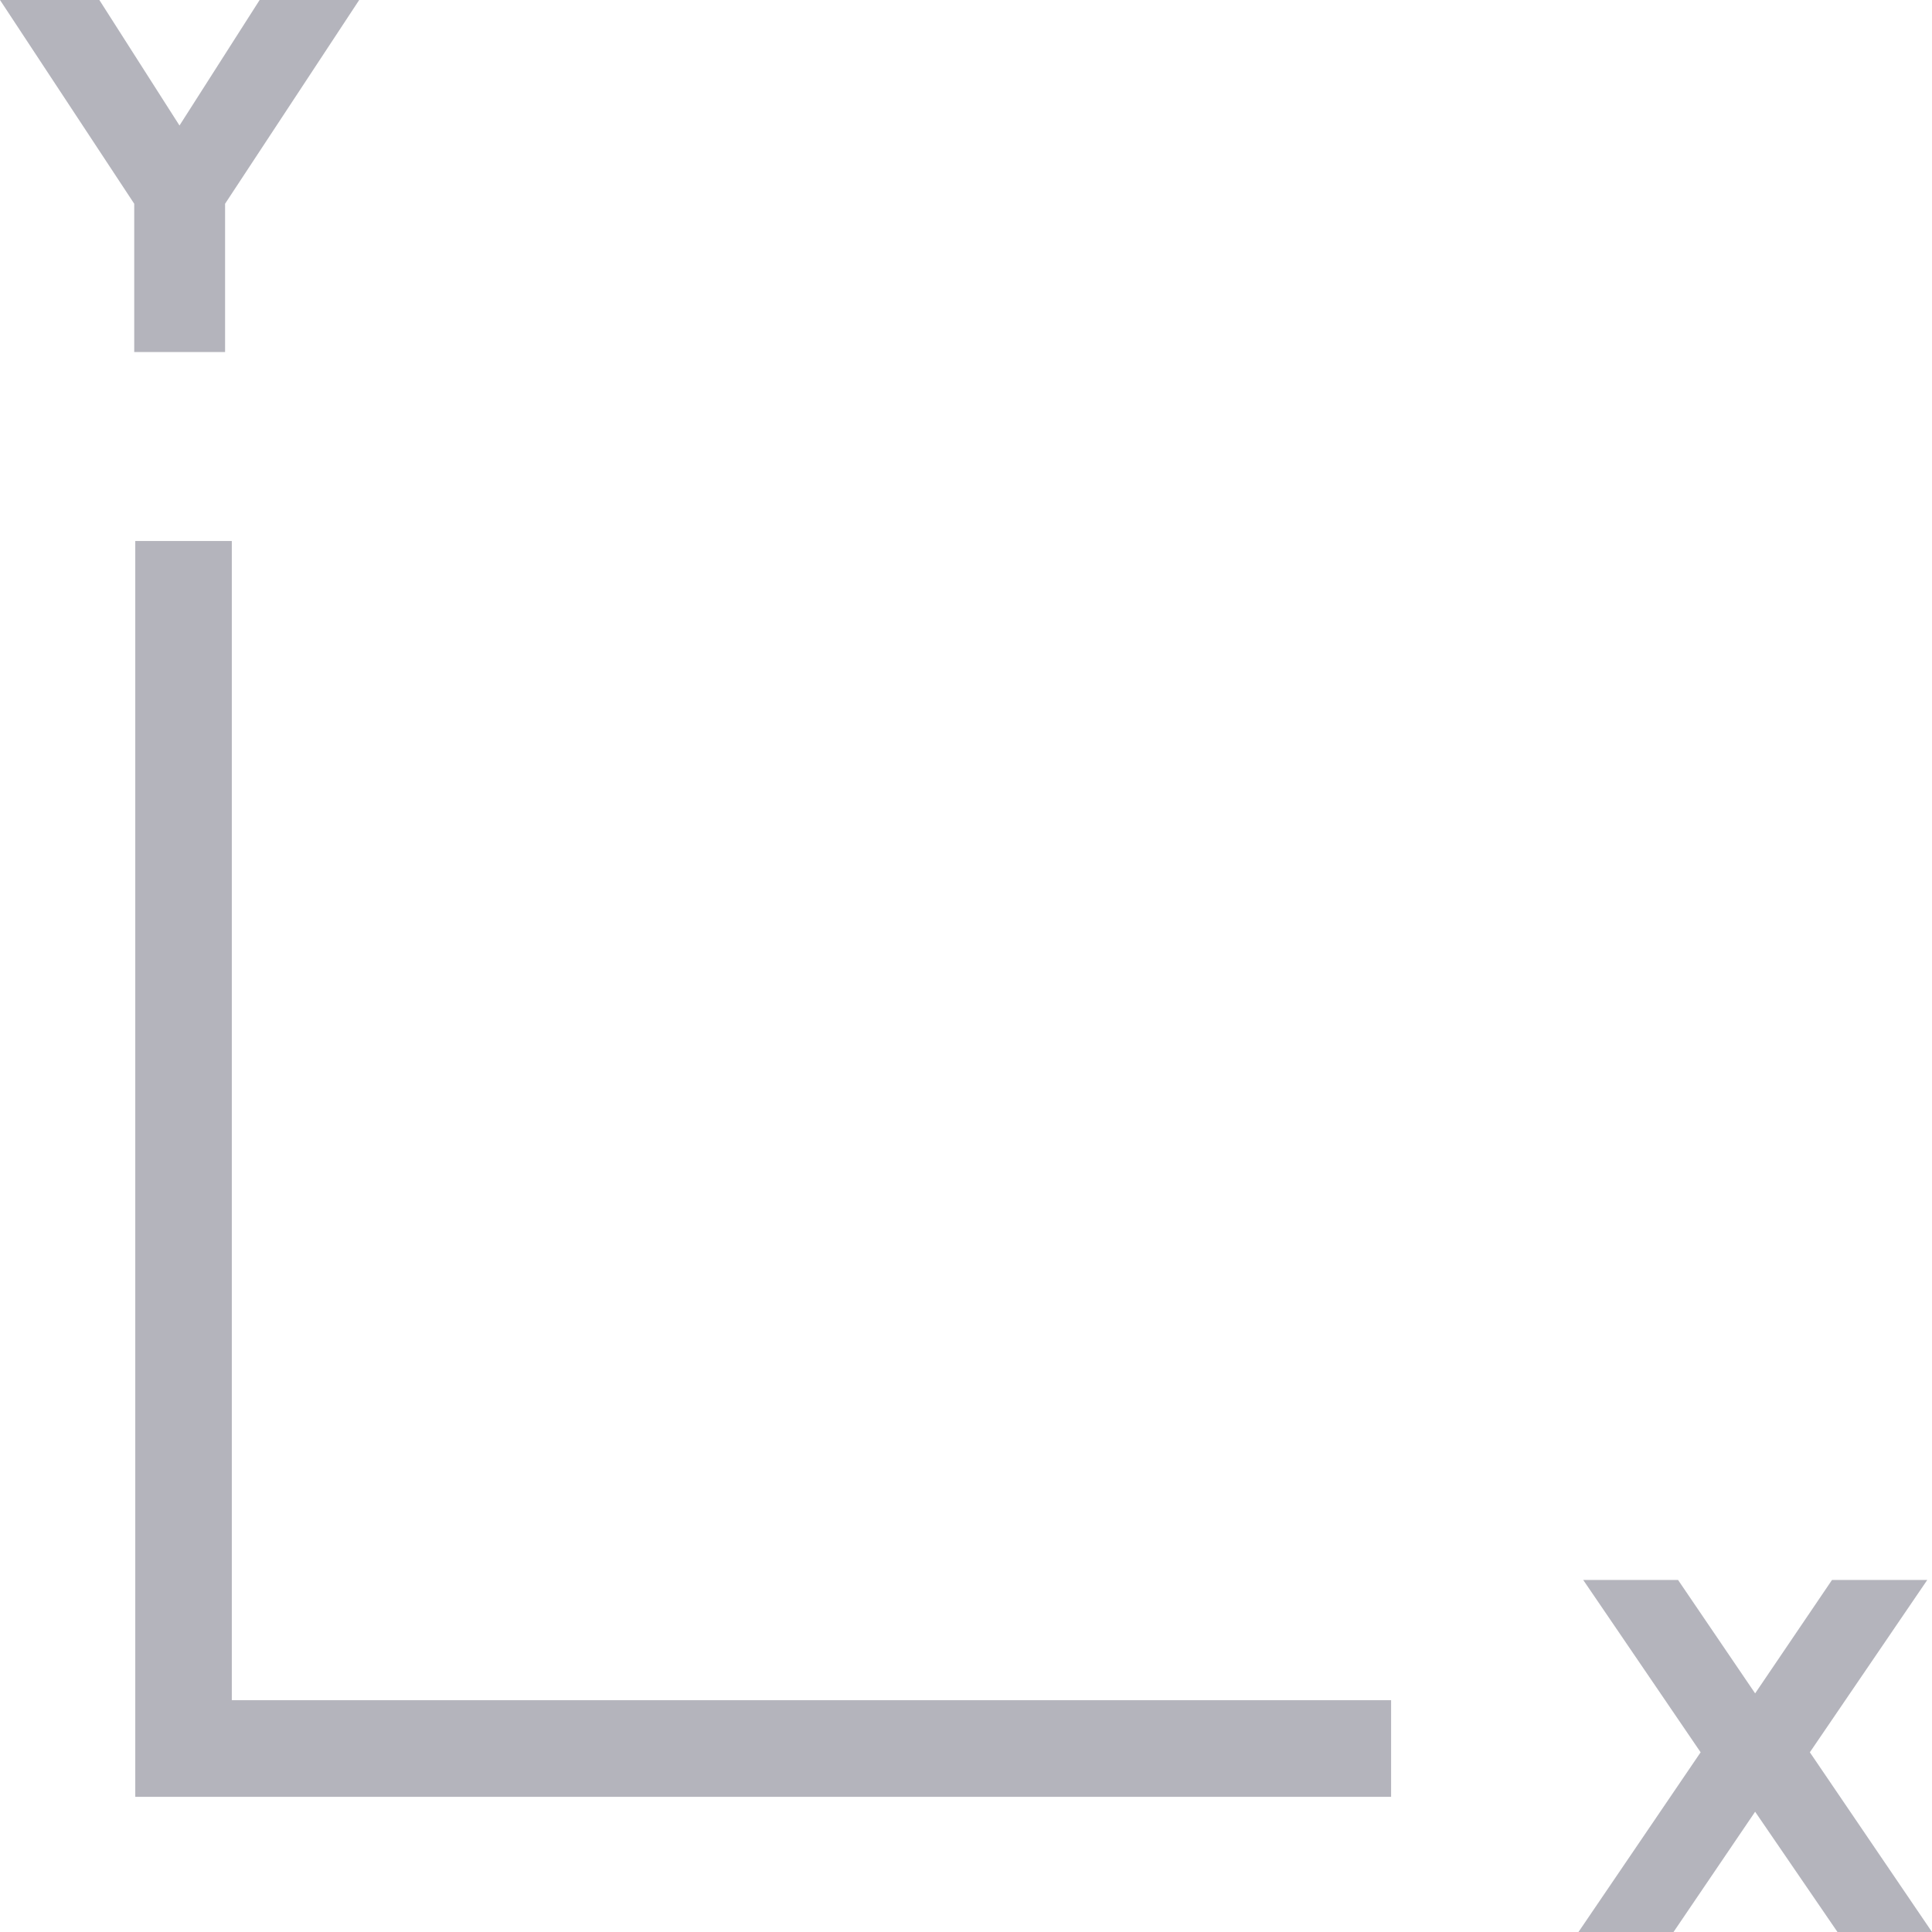 <?xml version="1.0" encoding="UTF-8"?>
<svg id="Layer_2" data-name="Layer 2" xmlns="http://www.w3.org/2000/svg" viewBox="0 0 183.95 183.95">
  <defs>
    <style>
      .cls-1 {
        fill: #b4b4bc;
        fill-rule: evenodd;
        stroke-width: 0px;
      }
    </style>
  </defs>
  <g id="Layer_1-2" data-name="Layer 1">
    <g id="SVGRepo_iconCarrier" data-name="SVGRepo iconCarrier">
      <g>
        <path class="cls-1" d="M150.74,150.43l11.18,16.41-11.63,17.11h9.05l7.77-11.45,7.84,11.45h9l-11.63-17.11,11.18-16.41h-9.07l-7.32,10.8-7.34-10.8h-9.03Z"/>
        <path class="cls-1" d="M0,0l12.78,19.4v14.12h8.65v-14.12L34.2,0h-9.48l-7.63,11.95L9.46,0H0Z"/>
        <path class="cls-1" d="M12.88,51.51v119.57h119.57v-9.2H22.07V51.51h-9.2Z"/>
      </g>
    </g>
  </g>
</svg>